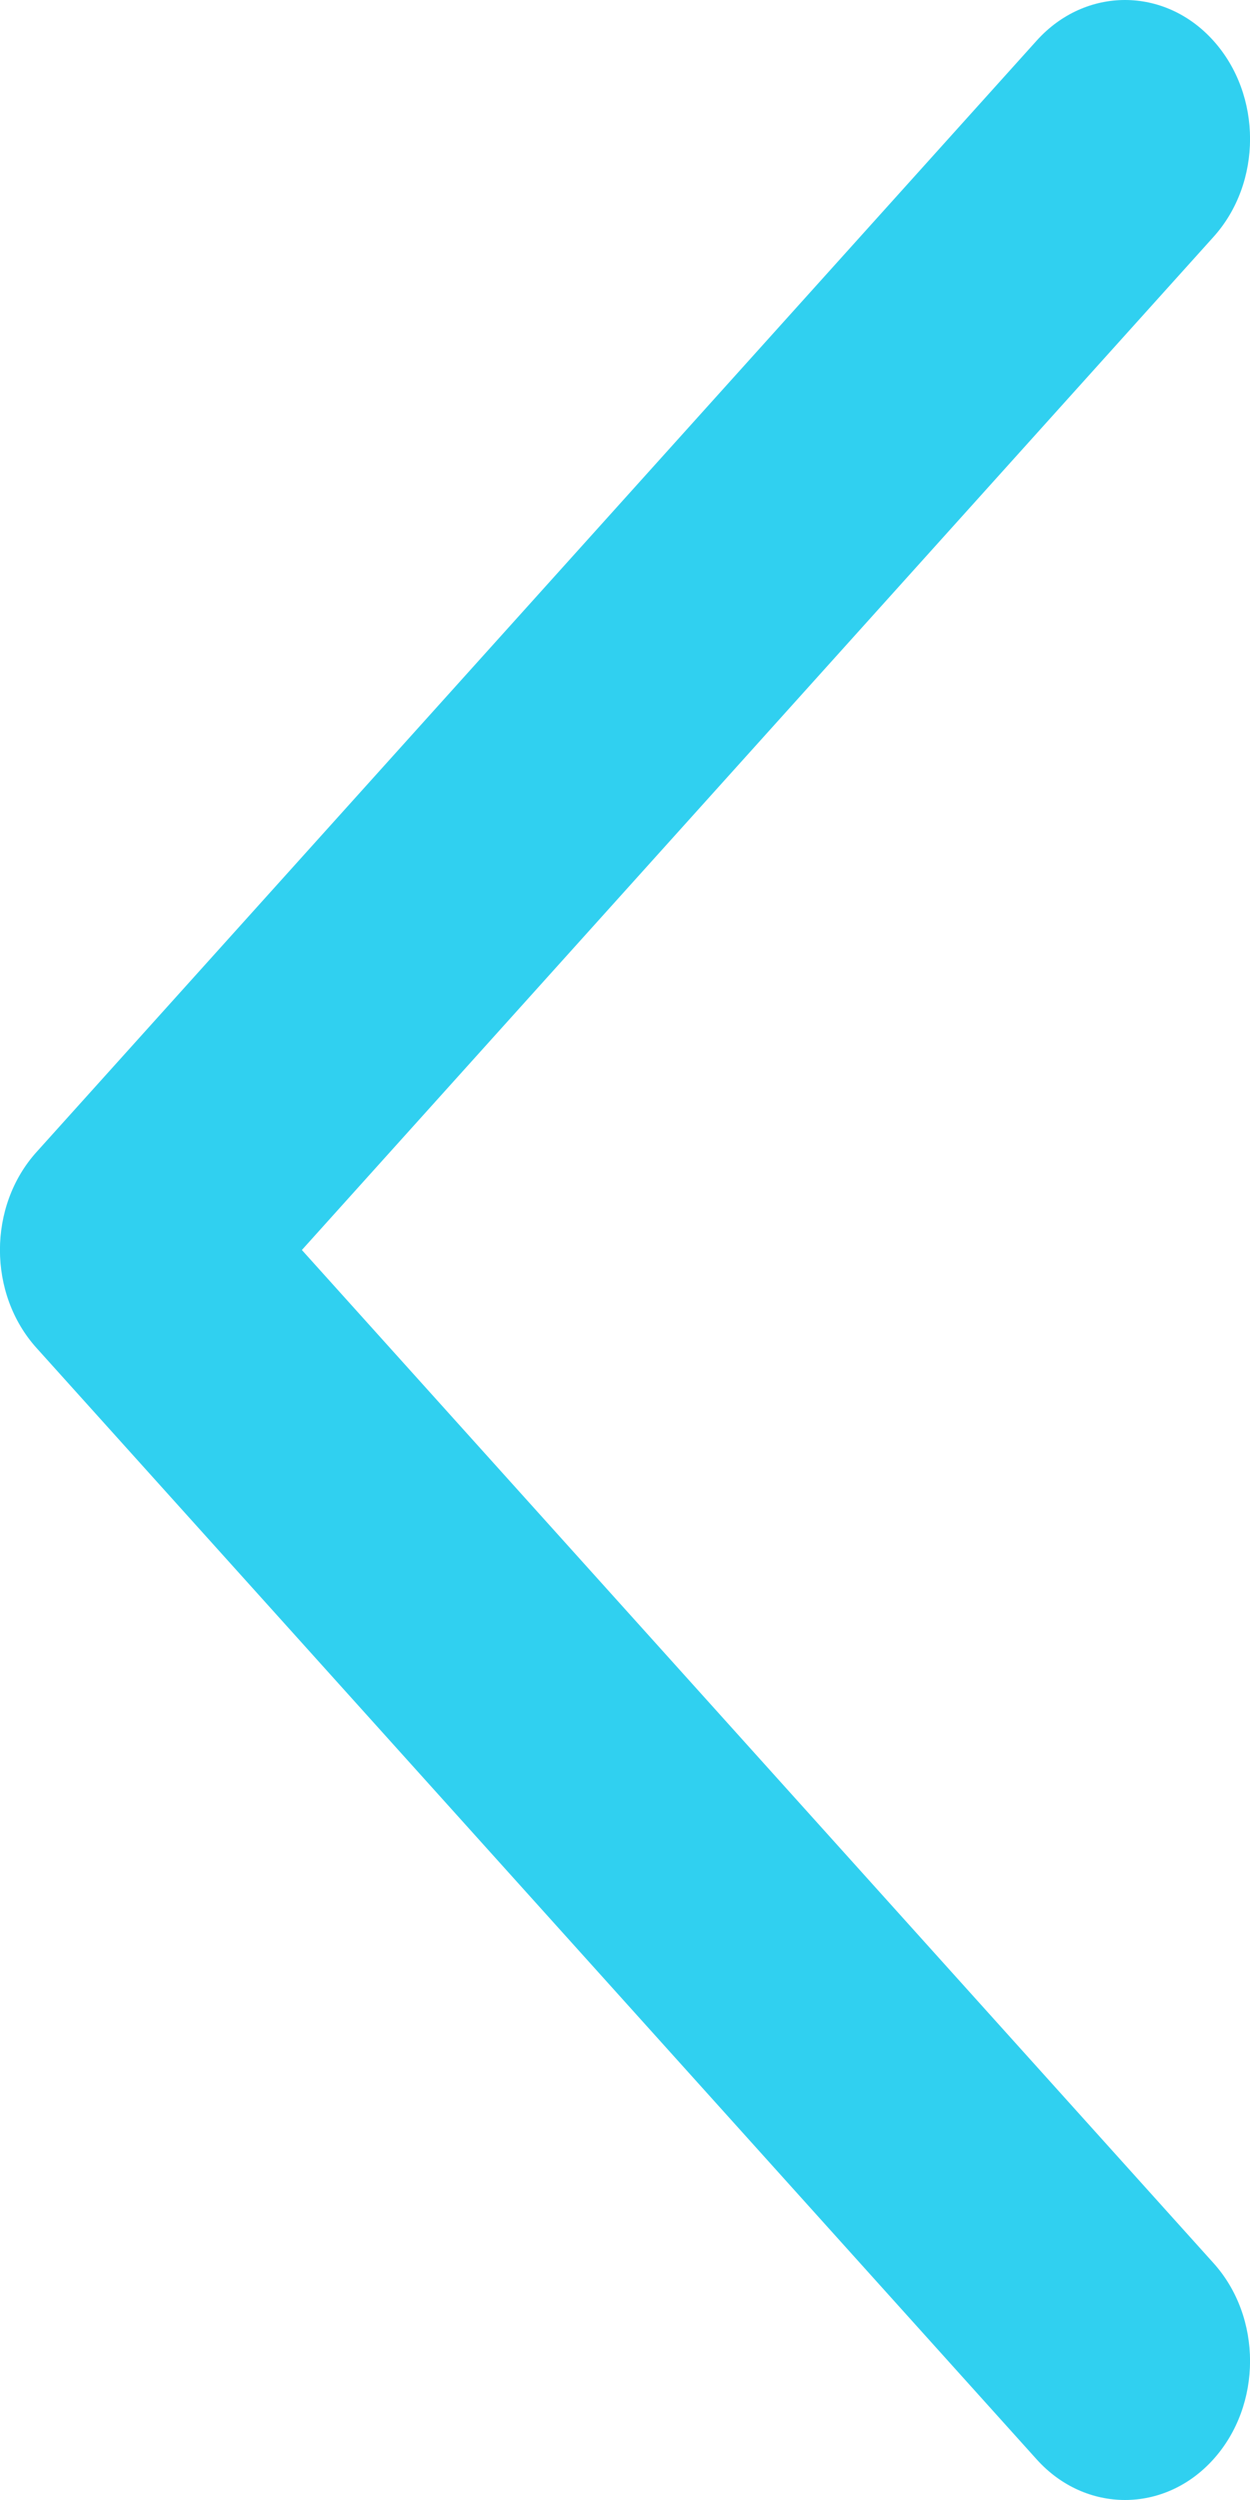 <?xml version="1.0" encoding="UTF-8"?>
<svg width="6px" height="12px" viewBox="0 0 6 12" version="1.1" xmlns="http://www.w3.org/2000/svg" xmlns:xlink="http://www.w3.org/1999/xlink">
    <!-- Generator: Sketch 51.3 (57544) - http://www.bohemiancoding.com/sketch -->
    <title>Rectangle 9</title>
    <desc>Created with Sketch.</desc>
    <defs></defs>
    <g id="Design" stroke="none" stroke-width="1" fill="none" fill-rule="evenodd">
        <g id="Buy-List" transform="translate(-11, -238)" fill="#30D0F0" fill-rule="nonzero">
            <path d="M16.824,248.862 C17.059,249.122 17.059,249.544 16.824,249.805 C16.59,250.065 16.21,250.065 15.976,249.805 L11.176,244.471 C10.941,244.211 10.941,243.789 11.176,243.529 L15.976,238.195 C16.21,237.935 16.59,237.935 16.824,238.195 C17.059,238.456 17.059,238.878 16.824,239.138 L12.449,244 L16.824,248.862 Z" id="Rectangle-9"></path>
        </g>
    </g>
</svg>